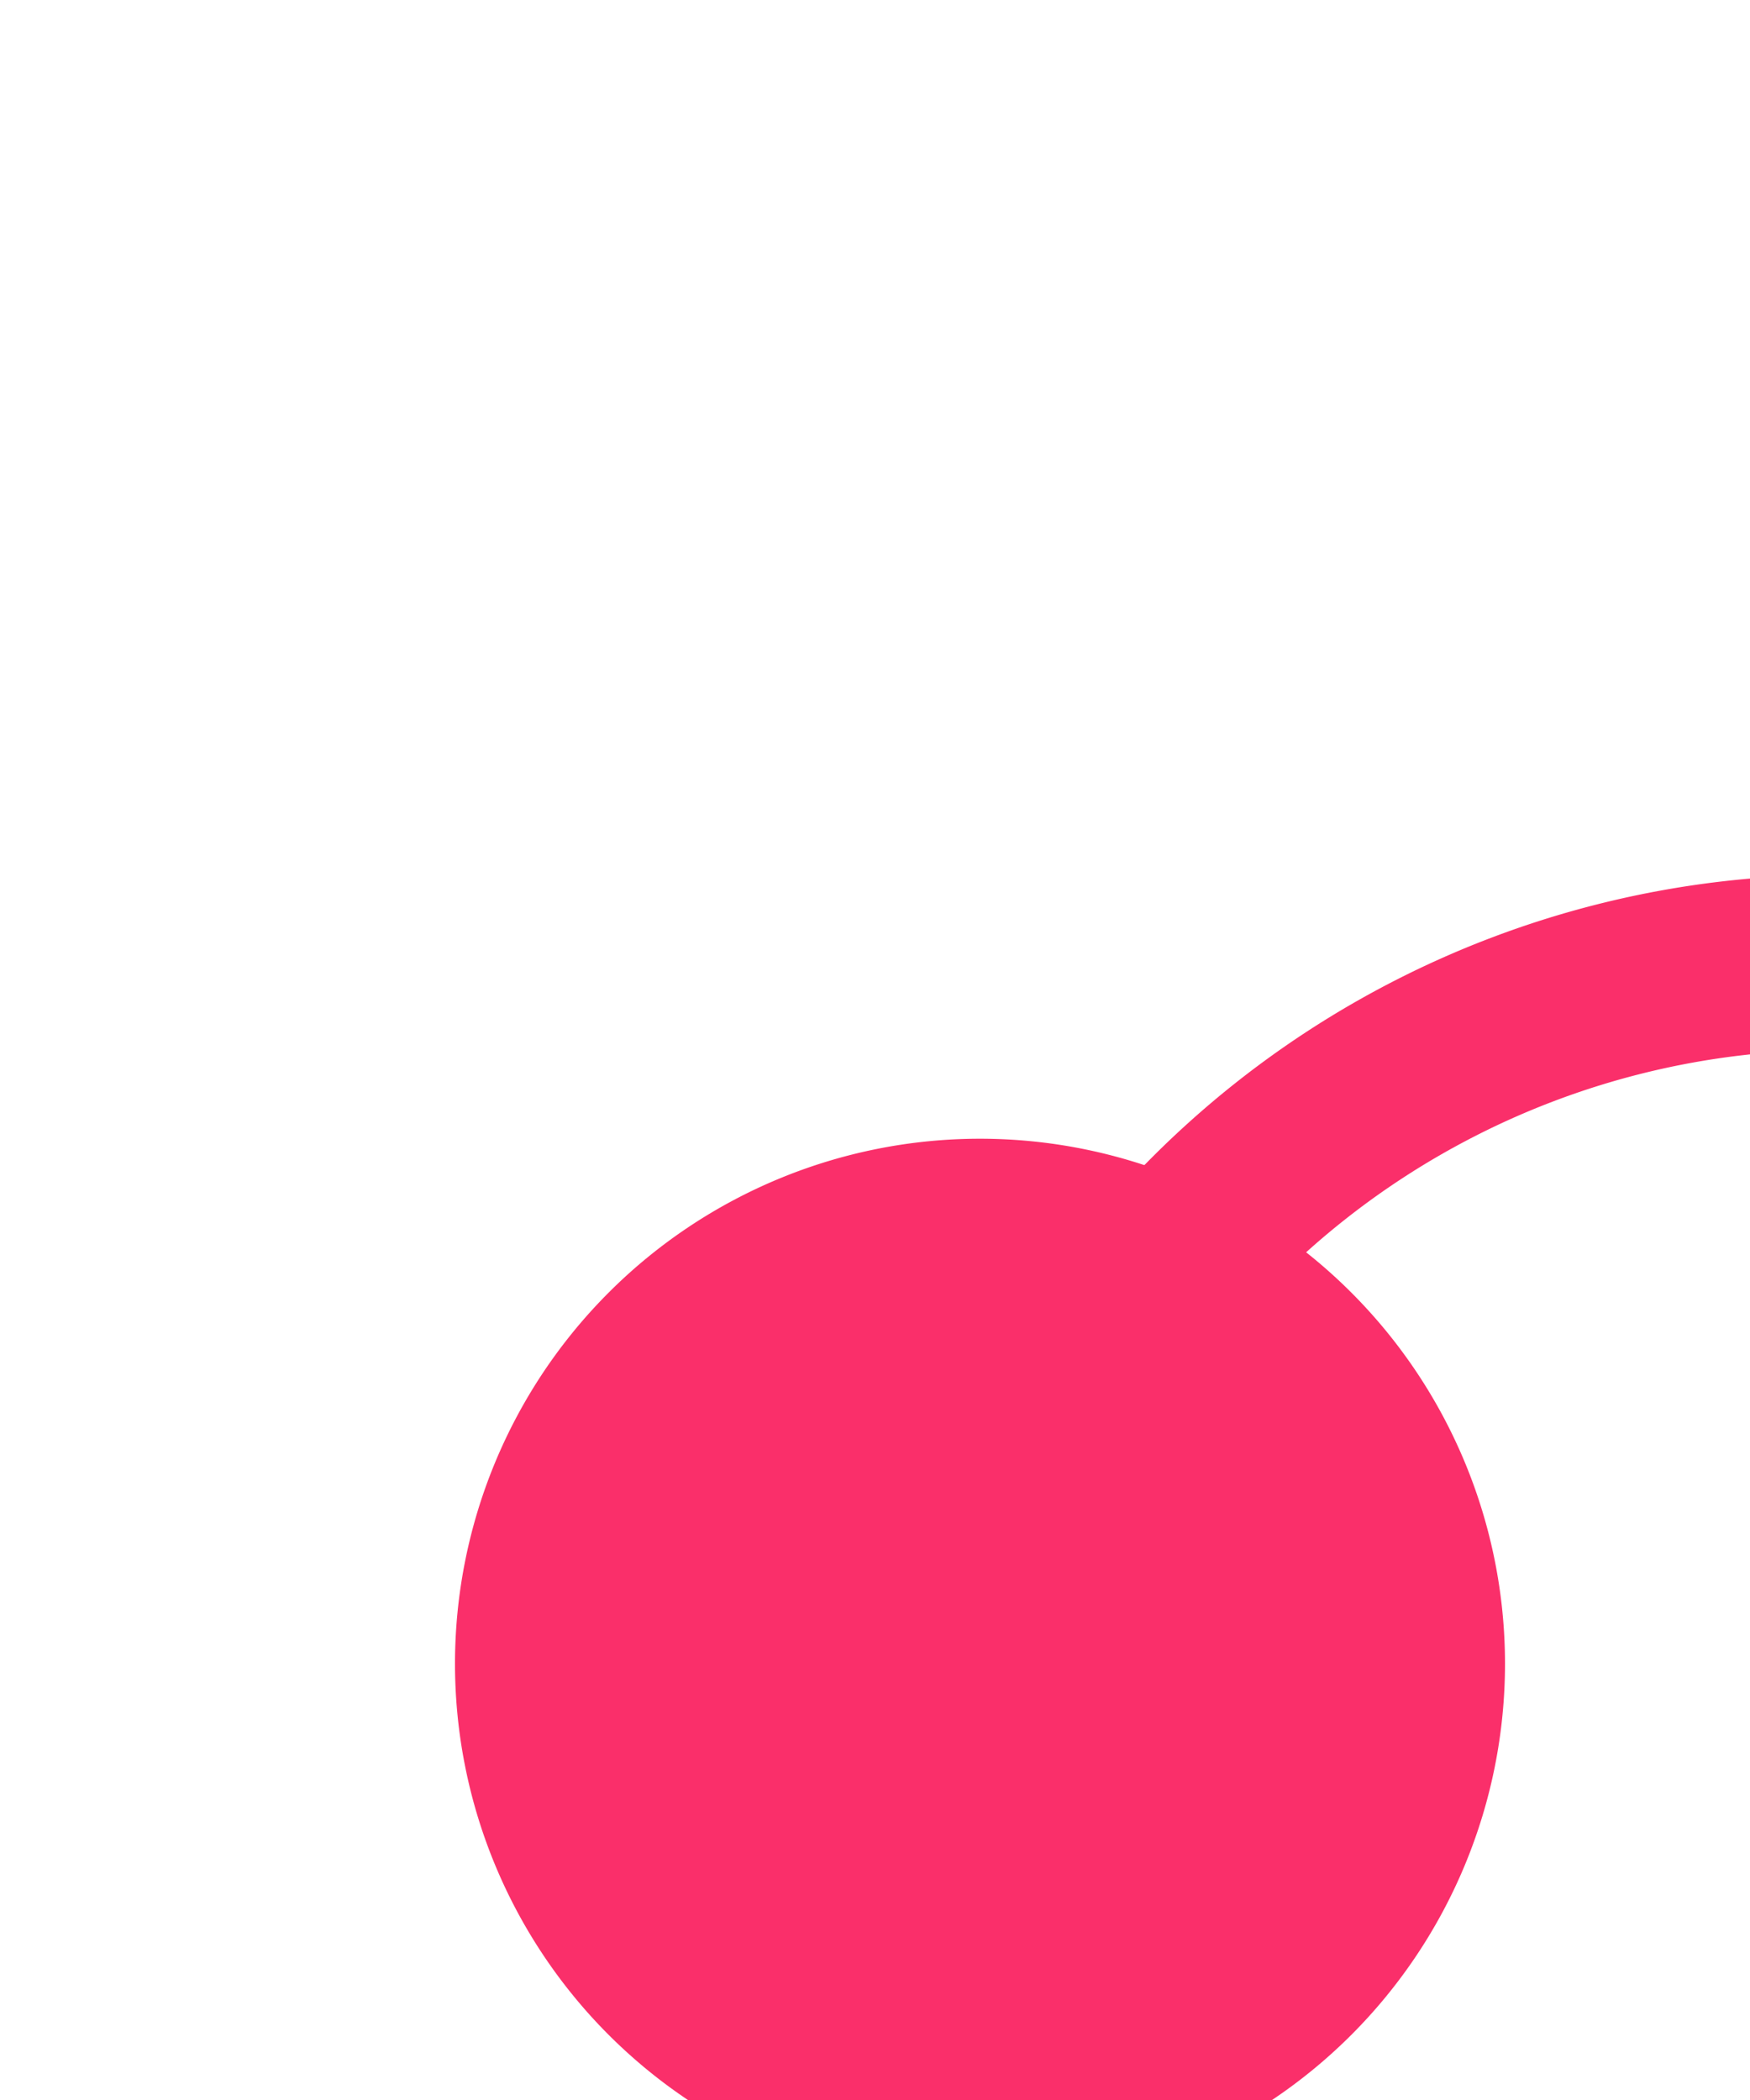 ﻿<?xml version="1.0" encoding="utf-8"?>
<svg version="1.1" xmlns:xlink="http://www.w3.org/1999/xlink" width="10px" height="12px" preserveAspectRatio="xMidYMin meet" viewBox="273 14  8 12" xmlns="http://www.w3.org/2000/svg">
  <path d="M 277.5 25  L 277.5 24  A 5 5 0 0 1 282.5 19.5 L 310 19.5  " stroke-width="1" stroke="#fa2f6a" fill="none" />
  <path d="M 277.6 20.507  A 3 3 0 0 0 274.6 23.507 A 3 3 0 0 0 277.6 26.507 A 3 3 0 0 0 280.6 23.507 A 3 3 0 0 0 277.6 20.507 Z M 309 14  L 309 25  L 310 25  L 310 14  L 309 14  Z " fill-rule="nonzero" fill="#fa2f6a" stroke="none" />
</svg>